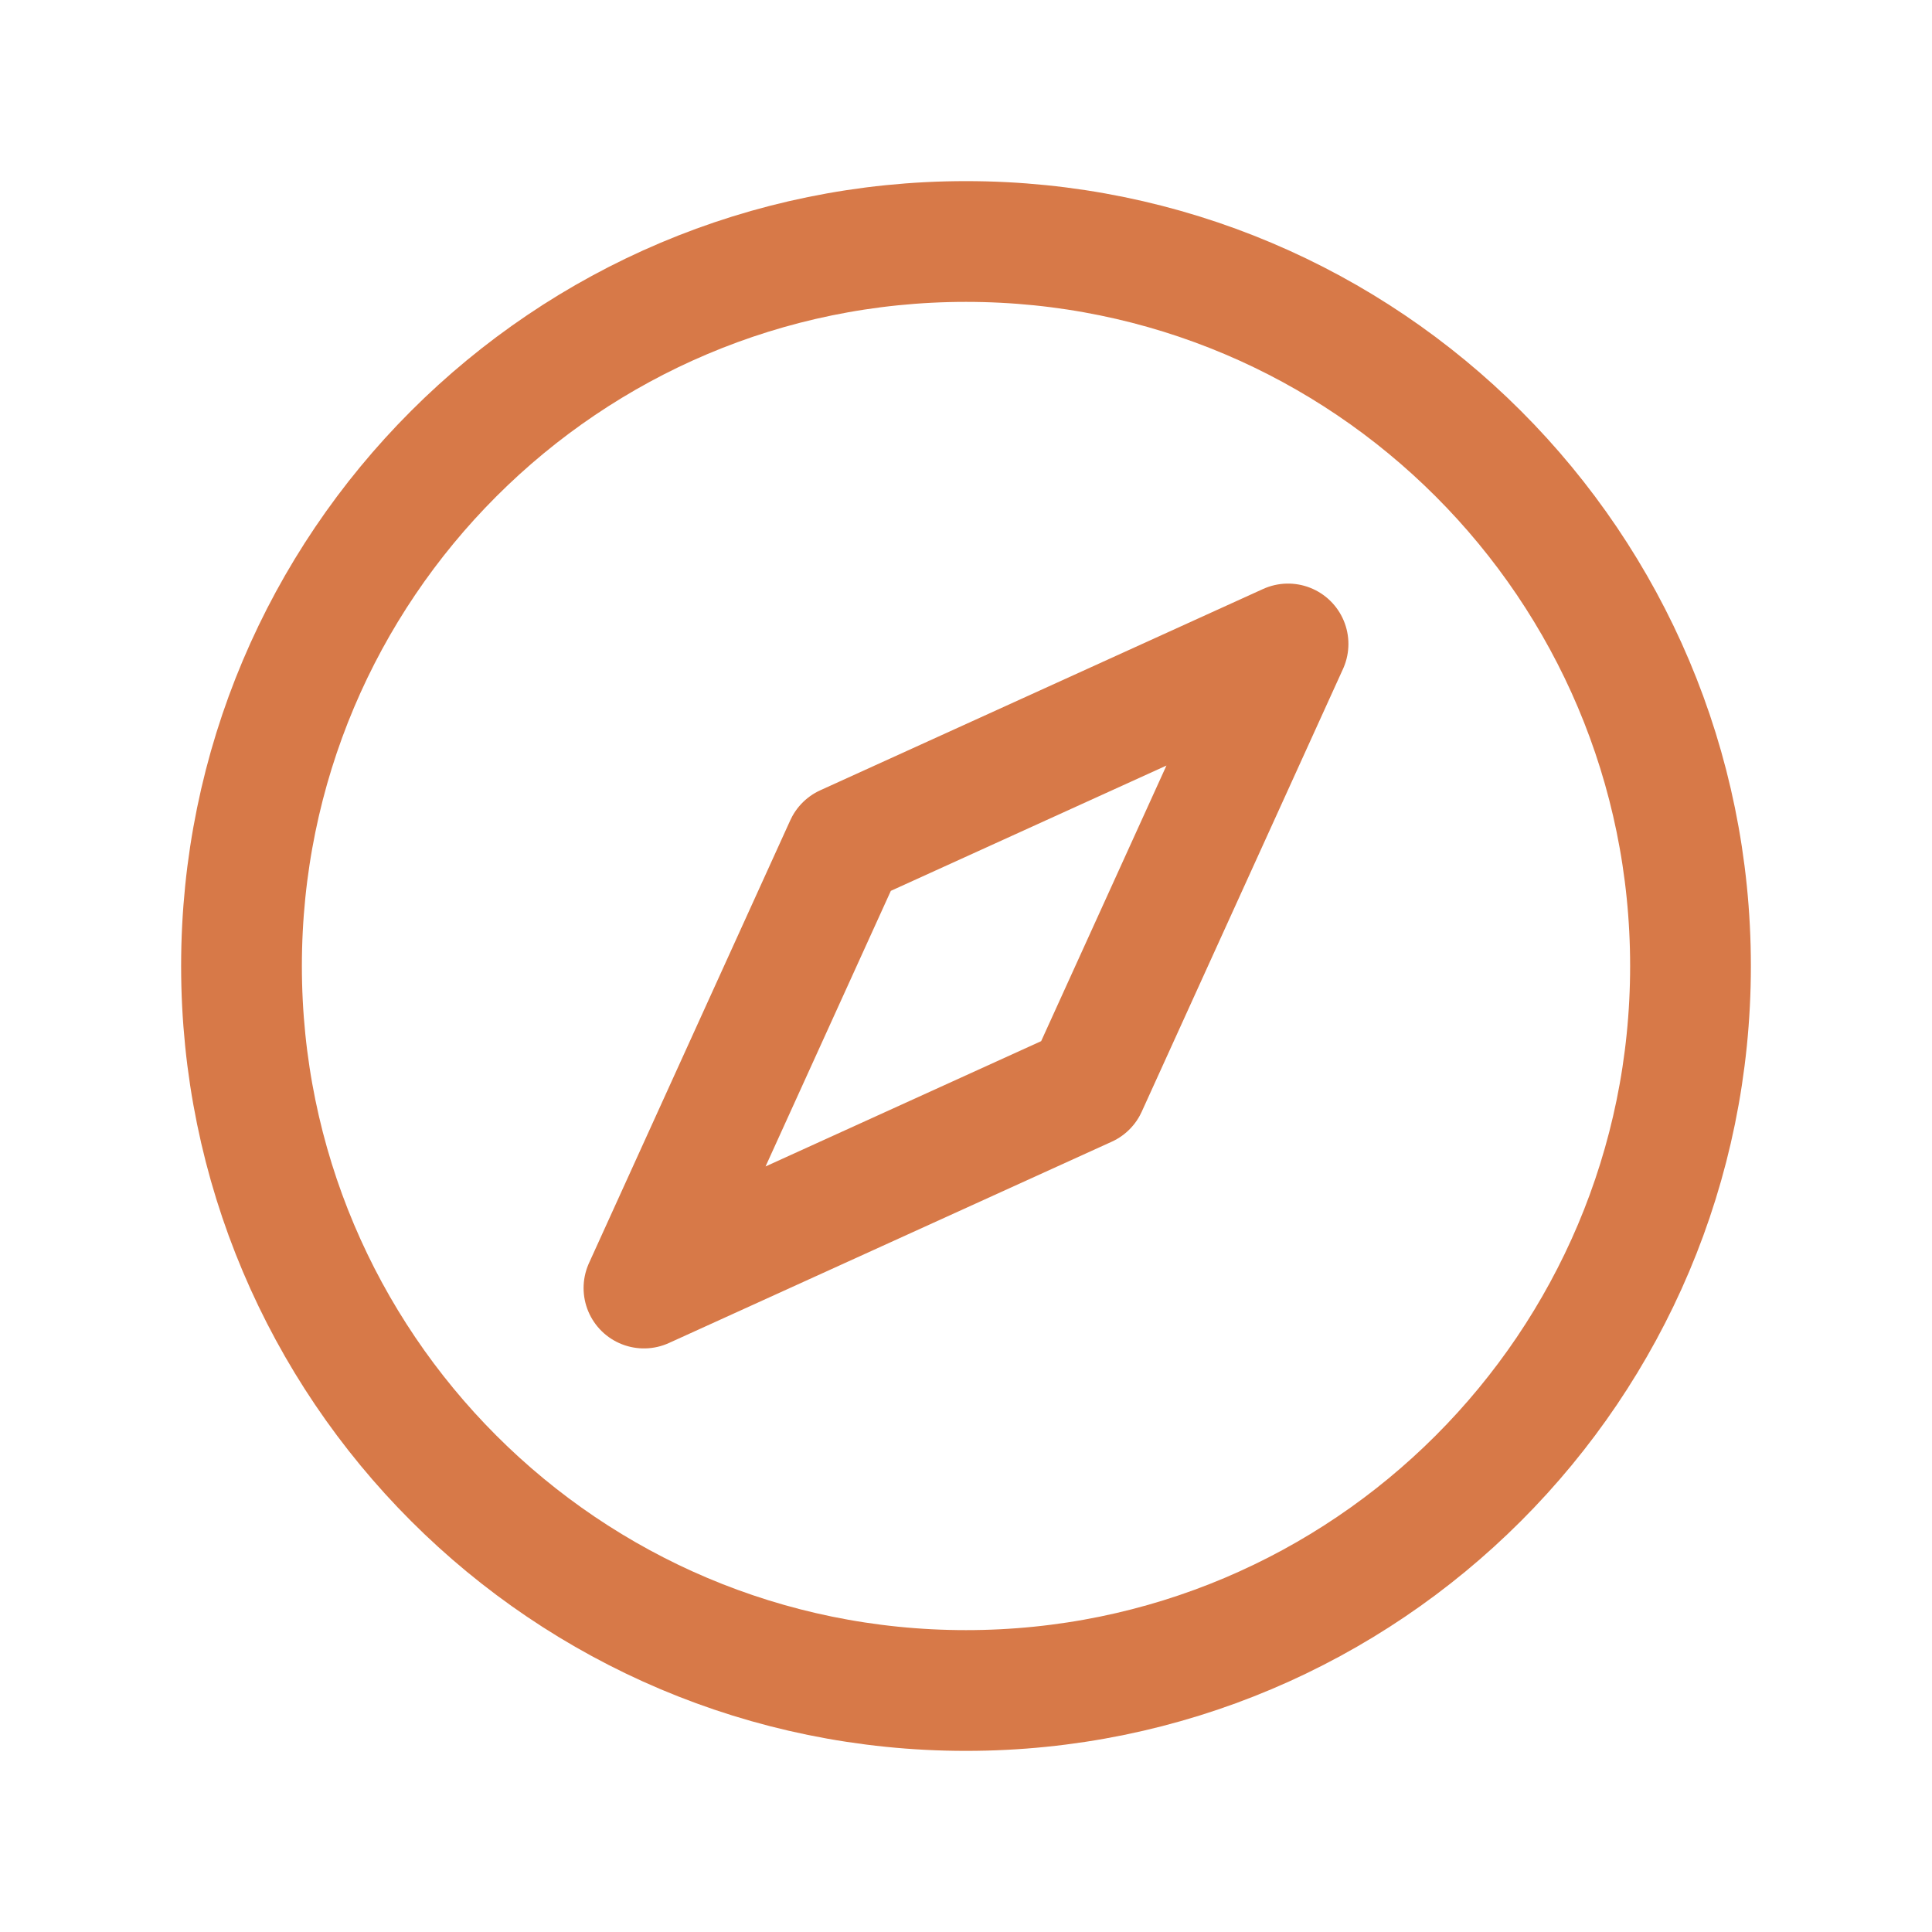 <svg width="16" height="16" viewBox="0 0 16 16" fill="none" xmlns="http://www.w3.org/2000/svg">
<path d="M2 8C2 11.314 4.686 14 8 14C11.314 14 14 11.314 14 8C14 4.686 11.314 2 8 2C4.686 2 2 4.686 2 8Z" stroke="#D77948" stroke-linecap="round" stroke-linejoin="round"/>
<path d="M7 7L10.667 5.333L9 9L5.333 10.667L7 7Z" stroke="#D77948" stroke-linecap="round" stroke-linejoin="round"/>
</svg>
